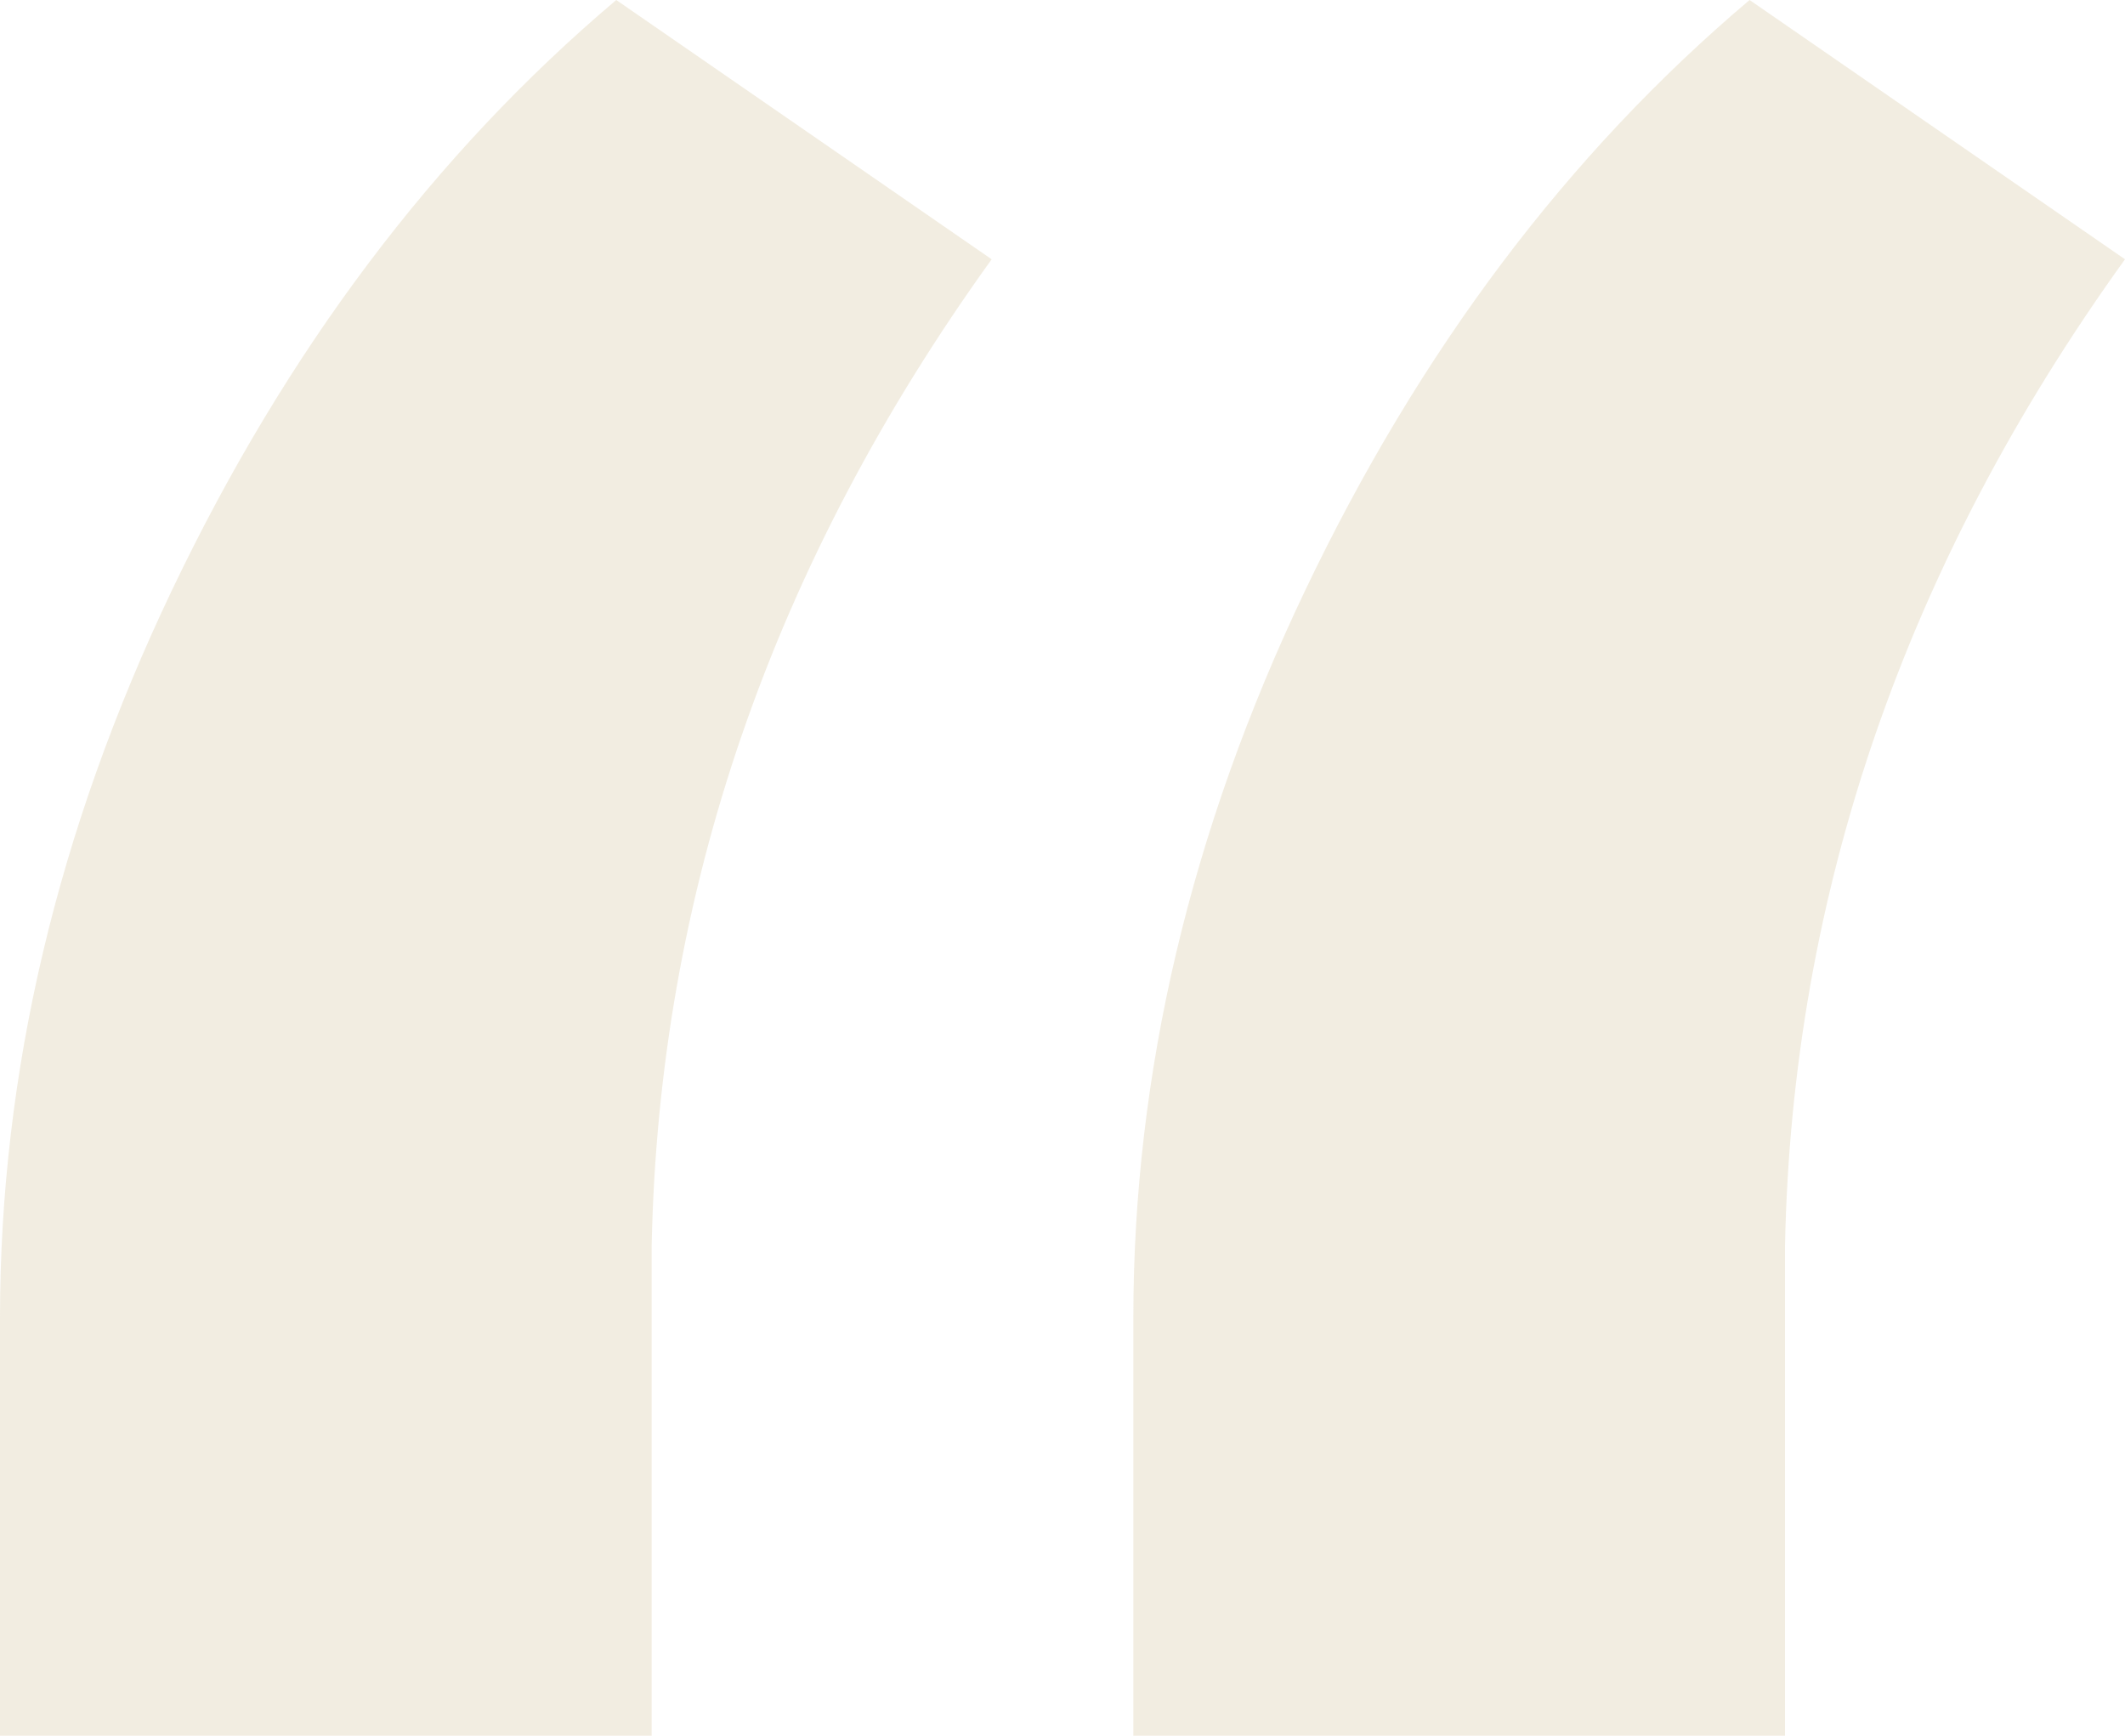 <svg xmlns="http://www.w3.org/2000/svg" width="60" height="49" viewBox="0 0 60 49">
    <path fill="#B18F4A" fill-rule="evenodd" d="M17.4 0L28 7.32c-6.2 8.607-9.4 17.892-9.6 27.854V49H0V37.207c0-6.912 1.617-13.757 4.85-20.535C8.083 9.895 12.267 4.338 17.4 0zm32 0L60 7.32c-6.2 8.607-9.4 17.892-9.6 27.854V49H32V37.207c0-6.912 1.617-13.757 4.85-20.535C40.083 9.895 44.267 4.338 49.4 0z" opacity=".161"/>
</svg>

